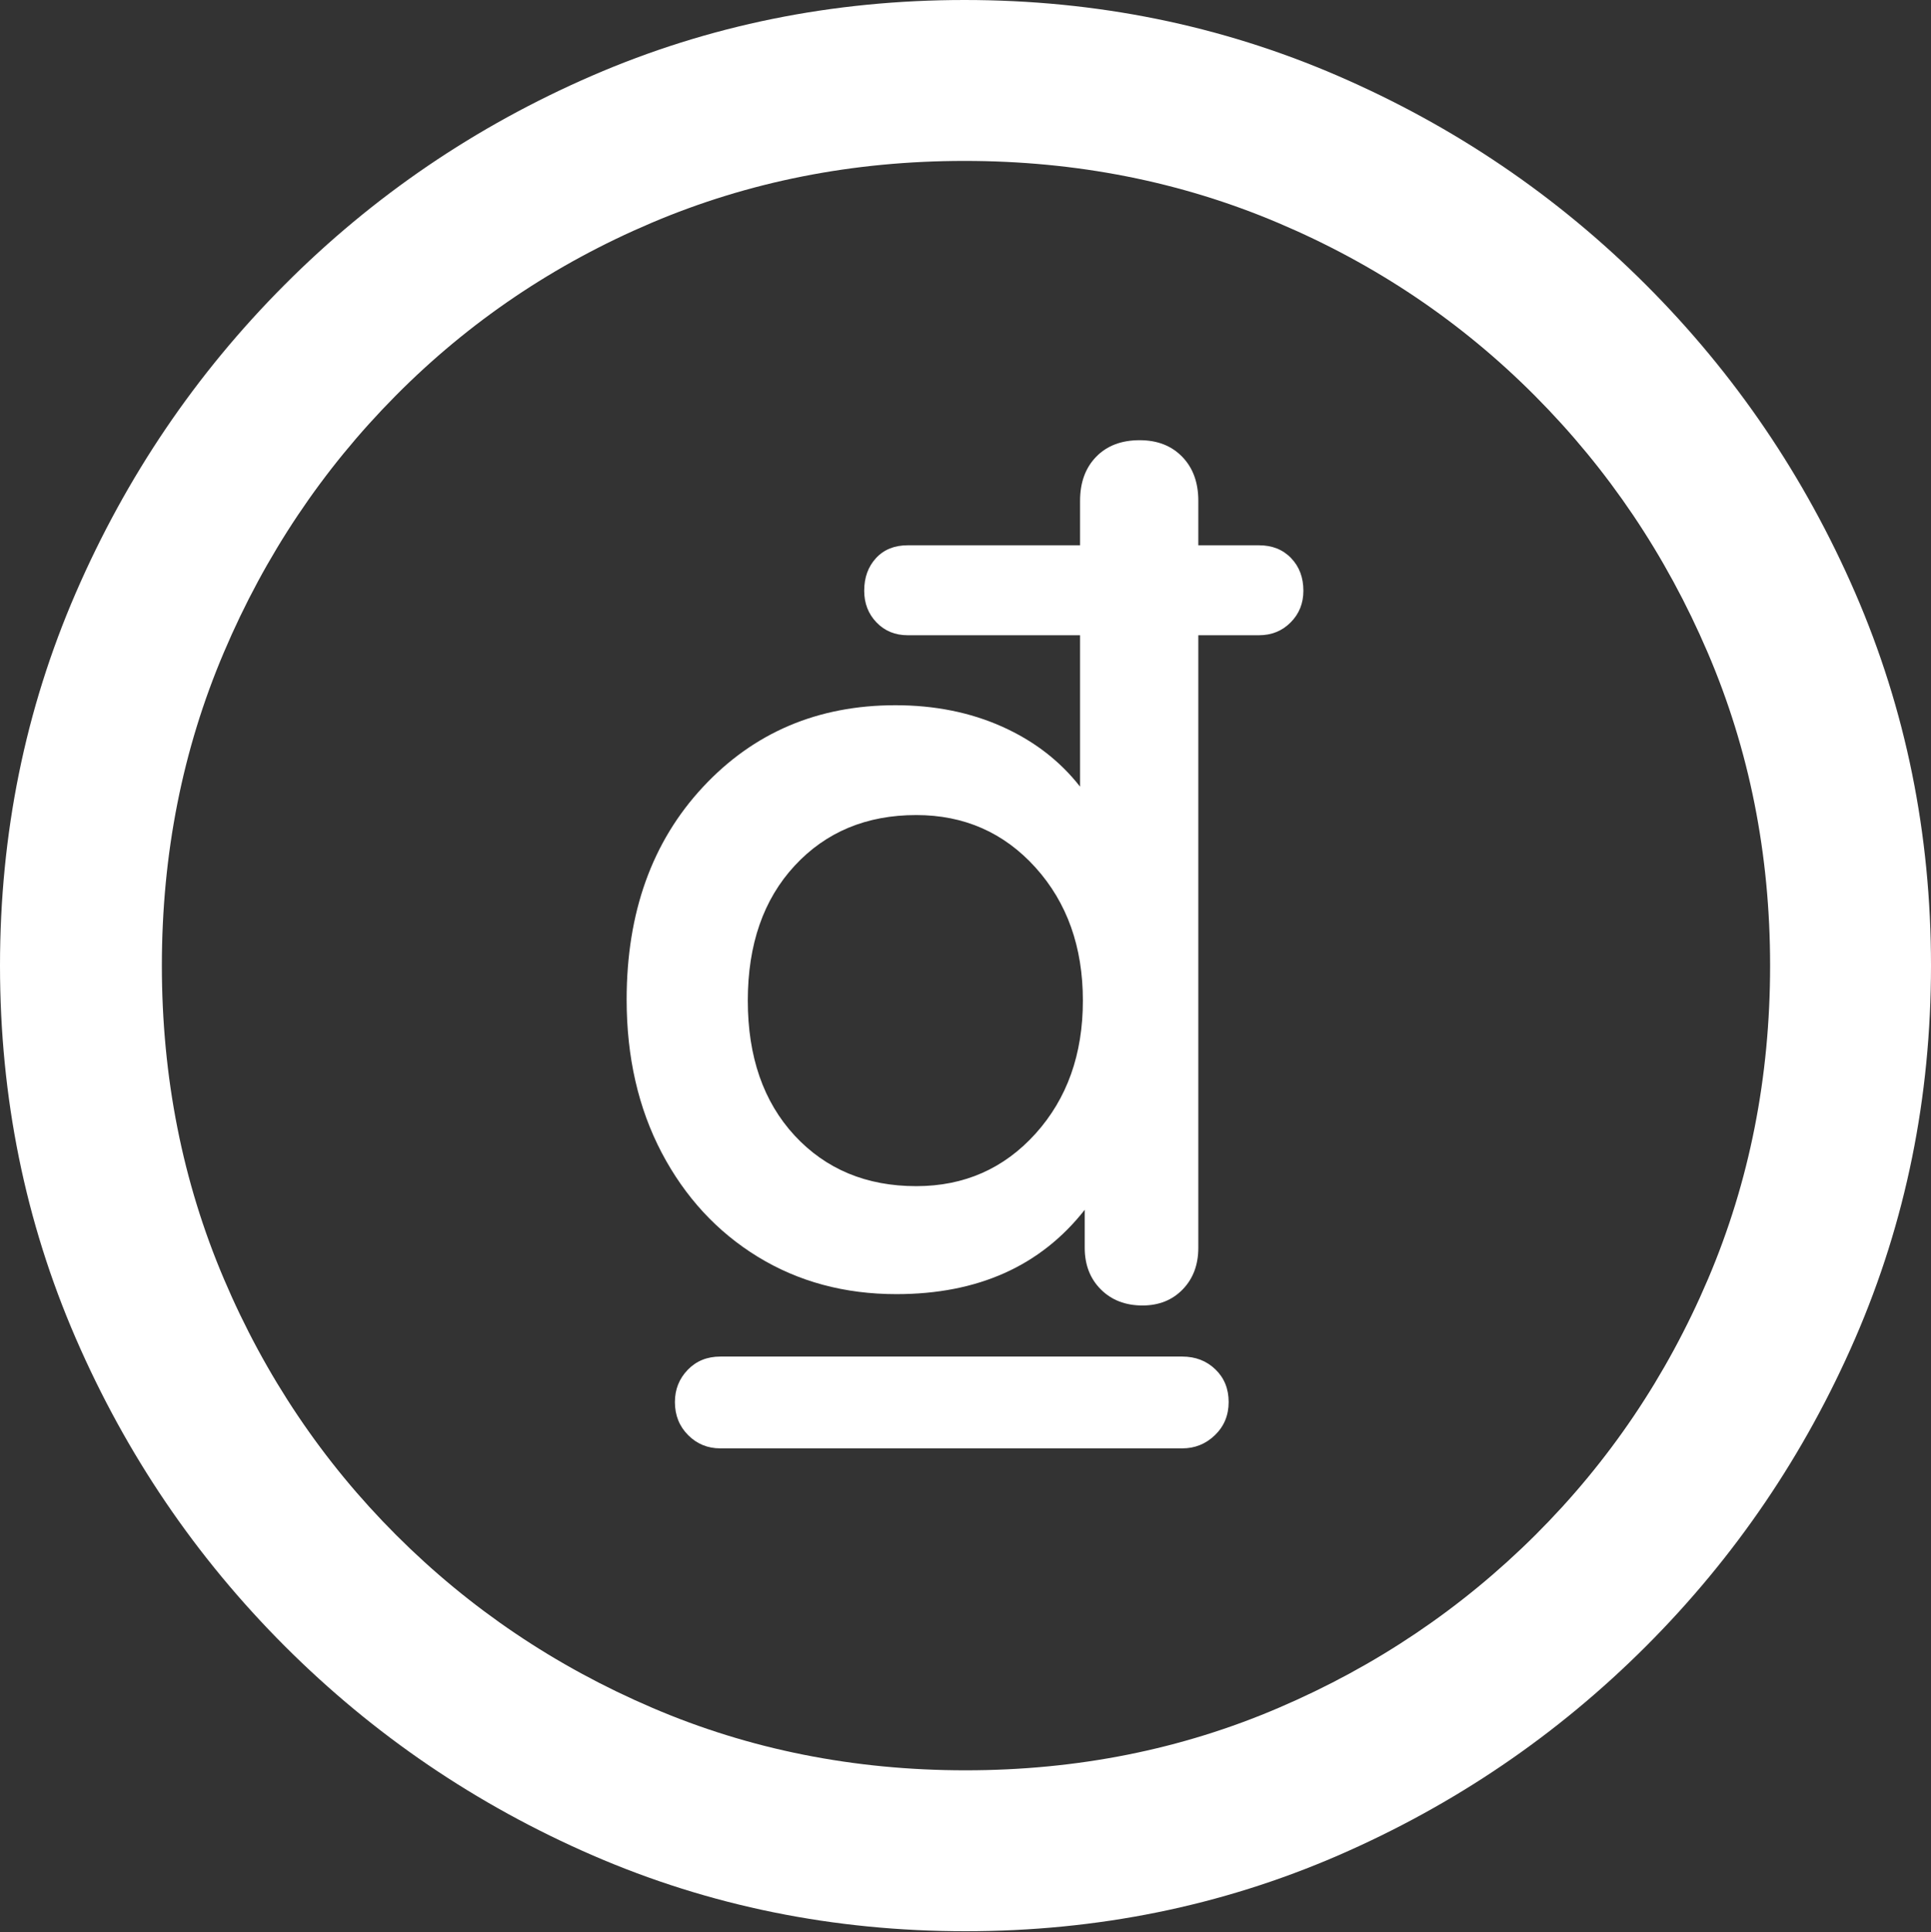 <?xml version="1.0" encoding="UTF-8"?>
<!--Generator: Apple Native CoreSVG 175.5-->
<!DOCTYPE svg
PUBLIC "-//W3C//DTD SVG 1.1//EN"
       "http://www.w3.org/Graphics/SVG/1.1/DTD/svg11.dtd">
<svg version="1.1" xmlns="http://www.w3.org/2000/svg" xmlns:xlink="http://www.w3.org/1999/xlink" width="19.922" height="19.932">
 <rect width="100%" height="100%" fill="#333333" stroke="none"/>
 <g>
  <rect height="19.932" opacity="0" width="19.922" x="0" y="0"/>
  <path d="M9.961 19.922Q12.002 19.922 13.804 19.141Q15.605 18.359 16.982 16.982Q18.359 15.605 19.141 13.804Q19.922 12.002 19.922 9.961Q19.922 7.92 19.141 6.118Q18.359 4.316 16.982 2.939Q15.605 1.562 13.799 0.781Q11.992 0 9.951 0Q7.91 0 6.108 0.781Q4.307 1.562 2.935 2.939Q1.562 4.316 0.781 6.118Q0 7.92 0 9.961Q0 12.002 0.781 13.804Q1.562 15.605 2.939 16.982Q4.316 18.359 6.118 19.141Q7.92 19.922 9.961 19.922ZM9.961 18.262Q8.232 18.262 6.729 17.617Q5.225 16.973 4.087 15.835Q2.949 14.697 2.31 13.193Q1.67 11.69 1.67 9.961Q1.67 8.232 2.31 6.729Q2.949 5.225 4.082 4.082Q5.215 2.939 6.719 2.3Q8.223 1.66 9.951 1.66Q11.68 1.66 13.188 2.3Q14.697 2.939 15.835 4.082Q16.973 5.225 17.617 6.729Q18.262 8.232 18.262 9.961Q18.262 11.69 17.622 13.193Q16.982 14.697 15.84 15.835Q14.697 16.973 13.193 17.617Q11.69 18.262 9.961 18.262Z" fill="#ffffff"/>
  <path d="M6.465 10.312Q6.465 11.201 6.826 11.89Q7.188 12.578 7.817 12.964Q8.447 13.35 9.248 13.35Q10.508 13.35 11.191 12.48L11.191 12.871Q11.191 13.135 11.357 13.301Q11.523 13.467 11.787 13.467Q12.041 13.467 12.202 13.301Q12.363 13.135 12.363 12.871L12.363 6.553L12.988 6.553Q13.184 6.553 13.315 6.421Q13.447 6.289 13.447 6.094Q13.447 5.889 13.32 5.757Q13.193 5.625 12.988 5.625L12.363 5.625L12.363 5.166Q12.363 4.883 12.197 4.712Q12.031 4.541 11.758 4.541Q11.475 4.541 11.309 4.712Q11.143 4.883 11.143 5.166L11.143 5.625L9.365 5.625Q9.16 5.625 9.038 5.757Q8.916 5.889 8.916 6.094Q8.916 6.289 9.043 6.421Q9.17 6.553 9.365 6.553L11.143 6.553L11.143 8.115Q10.83 7.715 10.337 7.495Q9.844 7.275 9.238 7.275Q8.037 7.275 7.251 8.12Q6.465 8.965 6.465 10.312ZM7.715 10.322Q7.715 9.453 8.198 8.931Q8.682 8.408 9.453 8.408Q10.195 8.408 10.684 8.95Q11.172 9.492 11.172 10.322Q11.172 11.152 10.684 11.694Q10.195 12.236 9.453 12.236Q8.682 12.236 8.198 11.714Q7.715 11.191 7.715 10.322ZM6.963 14.463Q6.963 14.668 7.1 14.805Q7.236 14.941 7.432 14.941L12.197 14.941Q12.393 14.941 12.534 14.805Q12.676 14.668 12.676 14.463Q12.676 14.258 12.539 14.126Q12.402 13.994 12.197 13.994L7.432 13.994Q7.227 13.994 7.095 14.131Q6.963 14.268 6.963 14.463Z" fill="#ffffff"/>
 </g>
</svg>
